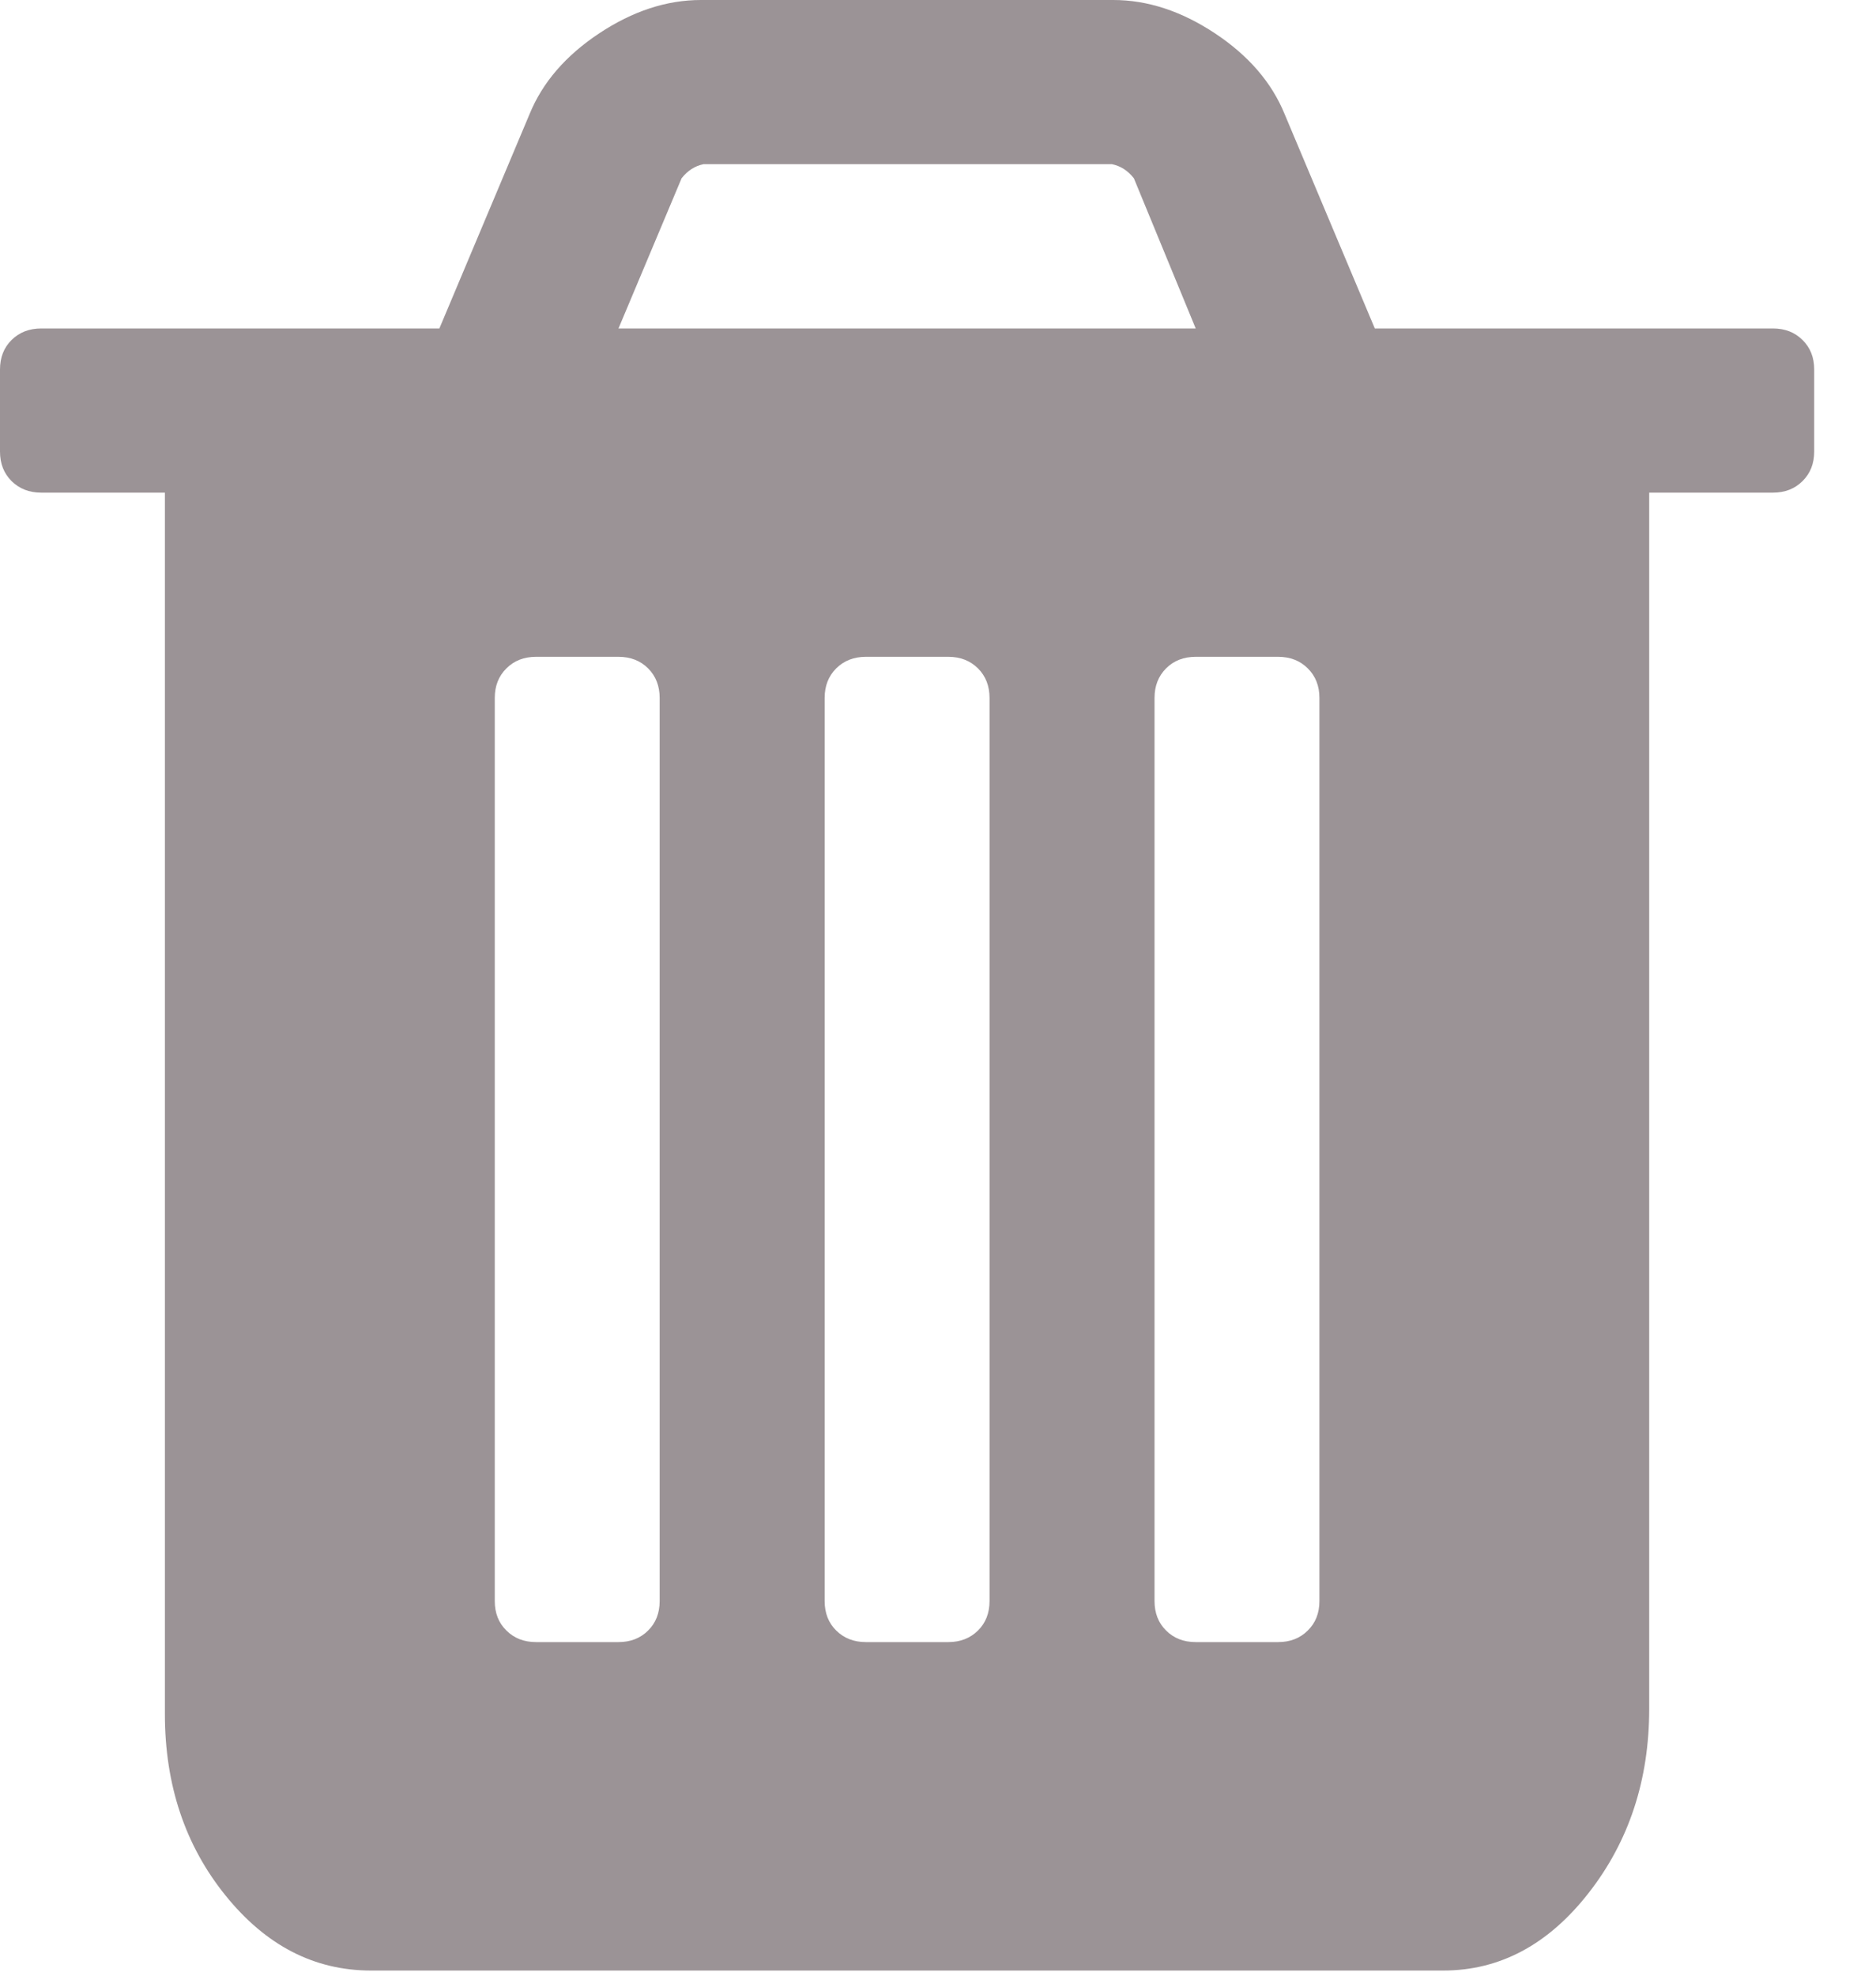 <svg width="19" height="20" viewBox="0 0 19 20" fill="none" xmlns="http://www.w3.org/2000/svg">
<path fill-rule="evenodd" clip-rule="evenodd" d="M6.681 16.208V7.065C6.681 6.944 6.642 6.844 6.564 6.766C6.486 6.688 6.386 6.649 6.264 6.649H5.429C5.307 6.649 5.207 6.688 5.129 6.766C5.05 6.844 5.011 6.944 5.011 7.065V16.208C5.011 16.329 5.05 16.429 5.129 16.506C5.207 16.584 5.307 16.623 5.429 16.623H6.264C6.386 16.623 6.486 16.584 6.564 16.506C6.642 16.429 6.681 16.329 6.681 16.208ZM10.022 16.208V7.065C10.022 6.944 9.983 6.844 9.905 6.766C9.826 6.688 9.726 6.649 9.605 6.649H8.769C8.648 6.649 8.548 6.688 8.469 6.766C8.391 6.844 8.352 6.944 8.352 7.065V16.208C8.352 16.329 8.391 16.429 8.469 16.506C8.548 16.584 8.648 16.623 8.769 16.623H9.605C9.726 16.623 9.826 16.584 9.905 16.506C9.983 16.429 10.022 16.329 10.022 16.208ZM13.363 16.208V7.065C13.363 6.944 13.324 6.844 13.245 6.766C13.167 6.688 13.067 6.649 12.945 6.649H12.11C11.988 6.649 11.888 6.688 11.81 6.766C11.732 6.844 11.693 6.944 11.693 7.065V16.208C11.693 16.329 11.732 16.429 11.81 16.506C11.888 16.584 11.988 16.623 12.11 16.623H12.945C13.067 16.623 13.167 16.584 13.245 16.506C13.324 16.429 13.363 16.329 13.363 16.208ZM6.264 3.325H12.11L11.484 1.805C11.423 1.727 11.349 1.68 11.262 1.662H7.125C7.038 1.68 6.964 1.727 6.903 1.805L6.264 3.325ZM18.374 3.74V4.571C18.374 4.693 18.335 4.792 18.256 4.87C18.178 4.948 18.078 4.987 17.956 4.987H16.703V17.299C16.703 18.017 16.499 18.639 16.09 19.162C15.681 19.686 15.19 19.948 14.616 19.948H3.758C3.184 19.948 2.693 19.695 2.284 19.188C1.875 18.682 1.67 18.069 1.67 17.351V4.987H0.418C0.296 4.987 0.196 4.948 0.117 4.87C0.039 4.792 0 4.693 0 4.571V3.74C0 3.619 0.039 3.519 0.117 3.442C0.196 3.364 0.296 3.325 0.418 3.325H4.45L5.363 1.156C5.494 0.835 5.729 0.563 6.068 0.338C6.407 0.113 6.751 0 7.099 0H11.275C11.623 0 11.966 0.113 12.306 0.338C12.645 0.563 12.88 0.835 13.011 1.156L13.924 3.325H17.956C18.078 3.325 18.178 3.364 18.256 3.442C18.335 3.519 18.374 3.619 18.374 3.74Z" fill="#9B9396"/>
</svg>
